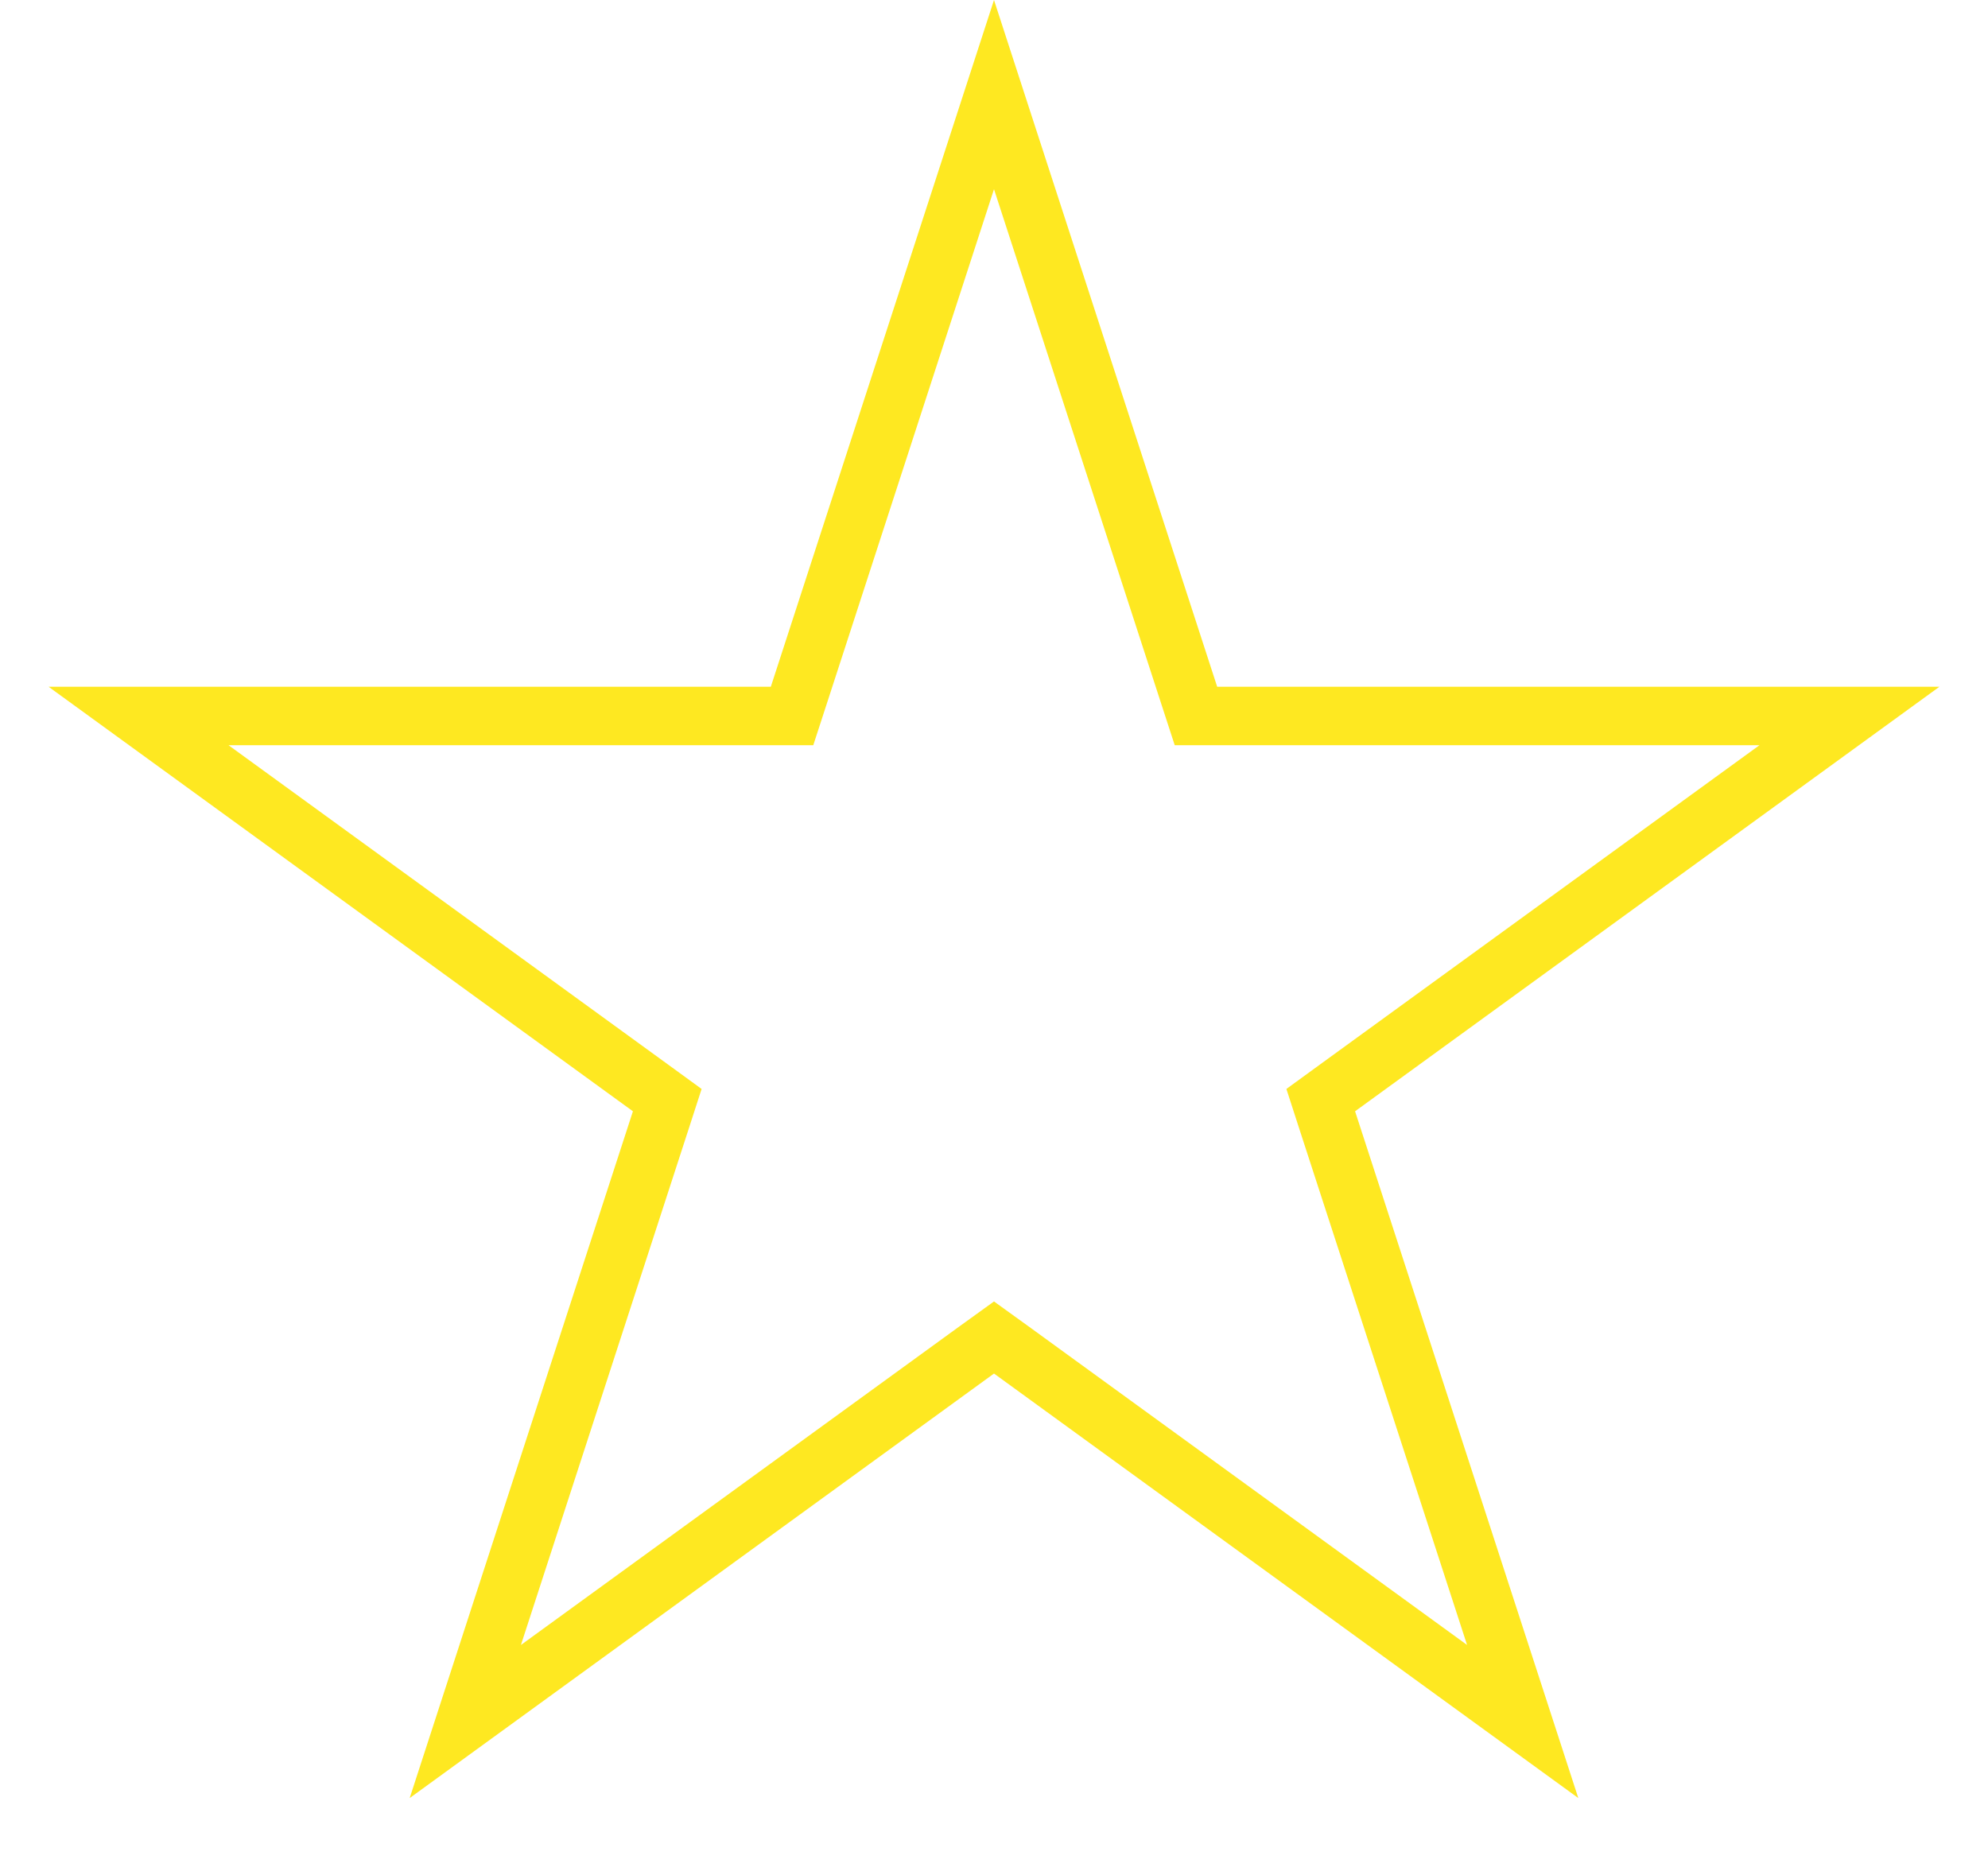 <svg width="17" height="16" viewBox="0 0 17 16" fill="none" xmlns="http://www.w3.org/2000/svg">
<path d="M8.5 0.809L10.171 5.951L10.227 6.123H10.408L15.815 6.123L11.441 9.301L11.294 9.408L11.35 9.581L13.021 14.722L8.647 11.544L8.5 11.438L8.353 11.544L3.979 14.722L5.65 9.581L5.706 9.408L5.559 9.301L1.185 6.123L6.592 6.123H6.773L6.829 5.951L8.5 0.809Z" stroke="#FEE821" stroke-width="0.5"/>
</svg>
